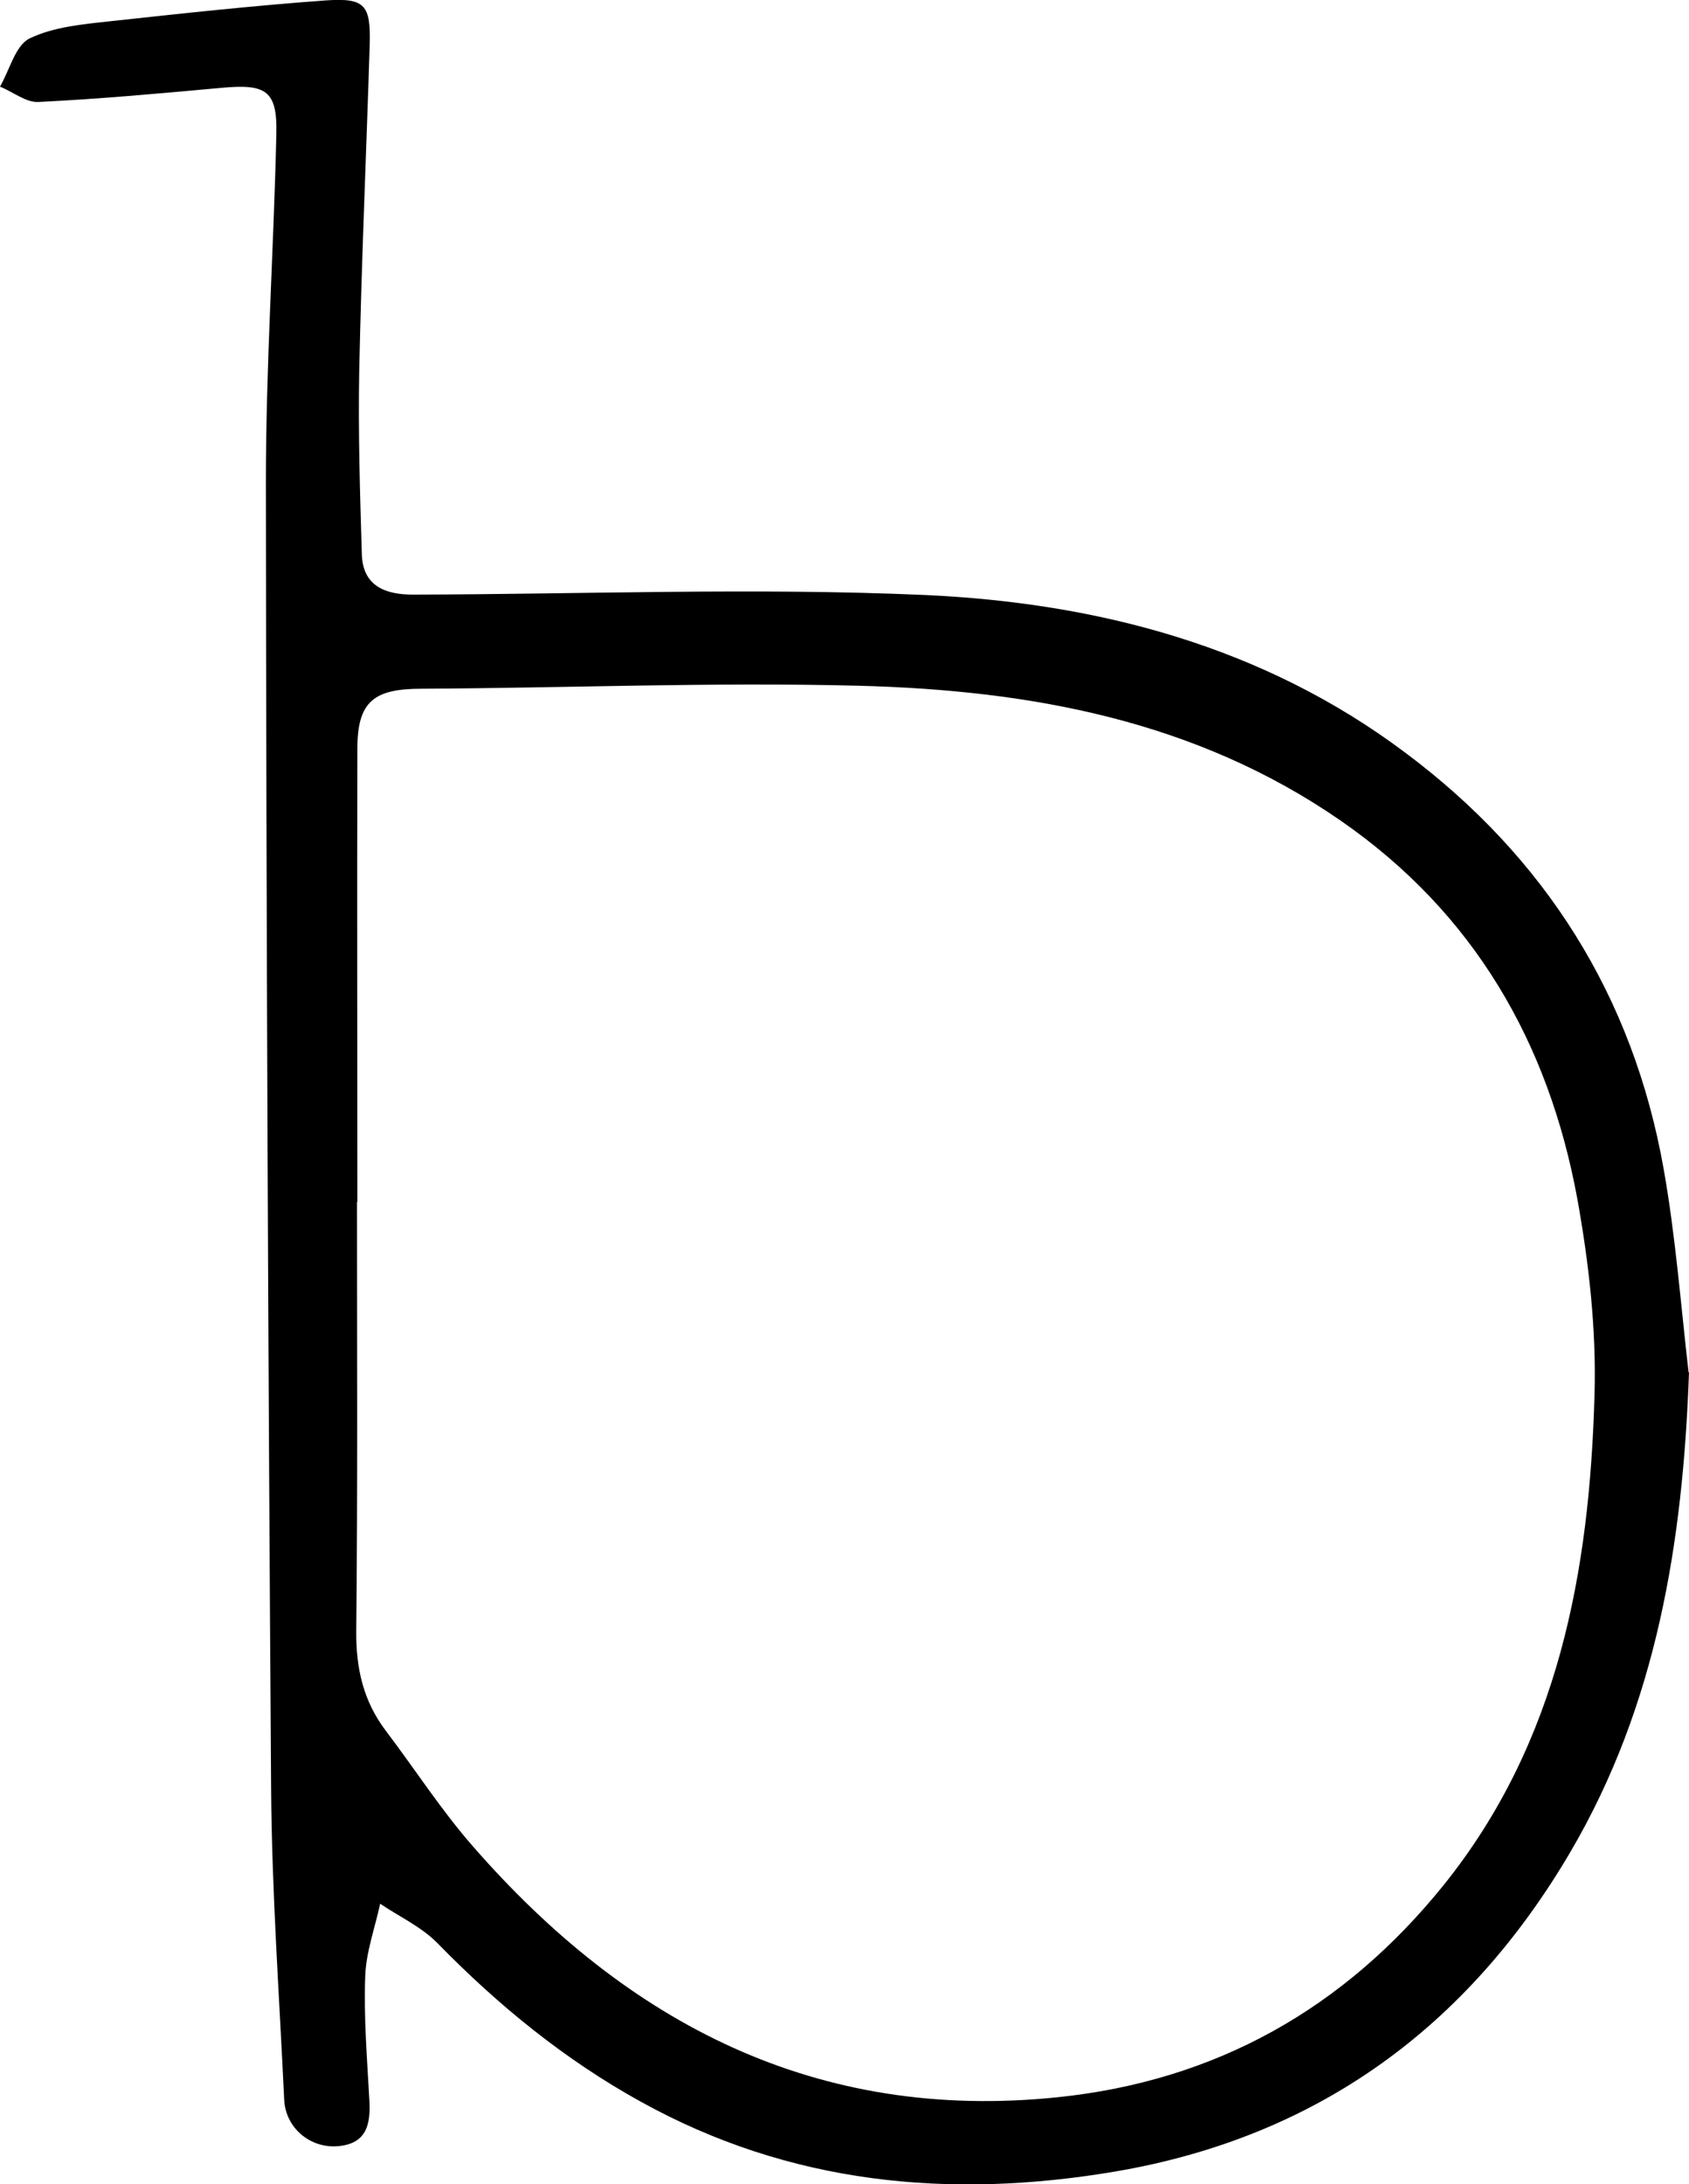 <?xml version="1.0" encoding="UTF-8"?><svg id="Layer_2" xmlns="http://www.w3.org/2000/svg" viewBox="0 0 45.23 58.48"><g id="Layer_1-2"><path d="M45.23,36.74c-.16,4.54-.86,8.9-3.18,12.85-2.75,4.68-6.77,7.63-12.19,8.55-4.44,.75-8.71,.34-12.7-1.87-2.03-1.12-3.82-2.58-5.44-4.24-.43-.44-1.02-.71-1.54-1.06-.14,.65-.38,1.3-.4,1.95-.04,1.09,.05,2.19,.11,3.29,.04,.65-.06,1.18-.83,1.25-.76,.07-1.42-.5-1.45-1.25-.13-2.77-.33-5.54-.35-8.32-.08-11.66-.13-23.33-.14-34.99,0-3.1,.21-6.2,.28-9.3,.03-1.16-.26-1.36-1.45-1.25-1.64,.15-3.28,.3-4.92,.38-.33,.02-.68-.27-1.03-.41,.26-.45,.41-1.1,.79-1.29,.64-.31,1.42-.38,2.15-.46C4.87,.36,6.8,.15,8.74,.01c1.04-.07,1.19,.13,1.16,1.19-.09,2.91-.22,5.82-.28,8.73-.03,1.64,.02,3.28,.07,4.92,.03,.85,.64,1.07,1.37,1.07,4.57-.01,9.14-.19,13.7,.01,4.63,.21,9.07,1.37,12.87,4.22,3.75,2.8,6.1,6.52,6.92,11.14,.32,1.8,.46,3.64,.67,5.46Zm-35.66-4.56s0,0-.01,0c0,3.83,.02,7.65-.02,11.48-.01,1.01,.19,1.89,.8,2.69,.78,1.03,1.48,2.12,2.33,3.09,4.14,4.74,9.2,7.38,15.66,6.71,4.24-.44,7.67-2.38,10.33-5.68,3.08-3.83,3.91-8.4,4.04-13.14,.05-1.74-.15-3.51-.46-5.23-.77-4.19-2.77-7.66-6.34-10.13-3.89-2.69-8.32-3.49-12.9-3.61-3.9-.1-7.8,.06-11.71,.08-1.28,0-1.72,.34-1.72,1.61-.01,4.05,0,8.09,0,12.14Z"/></g></svg>